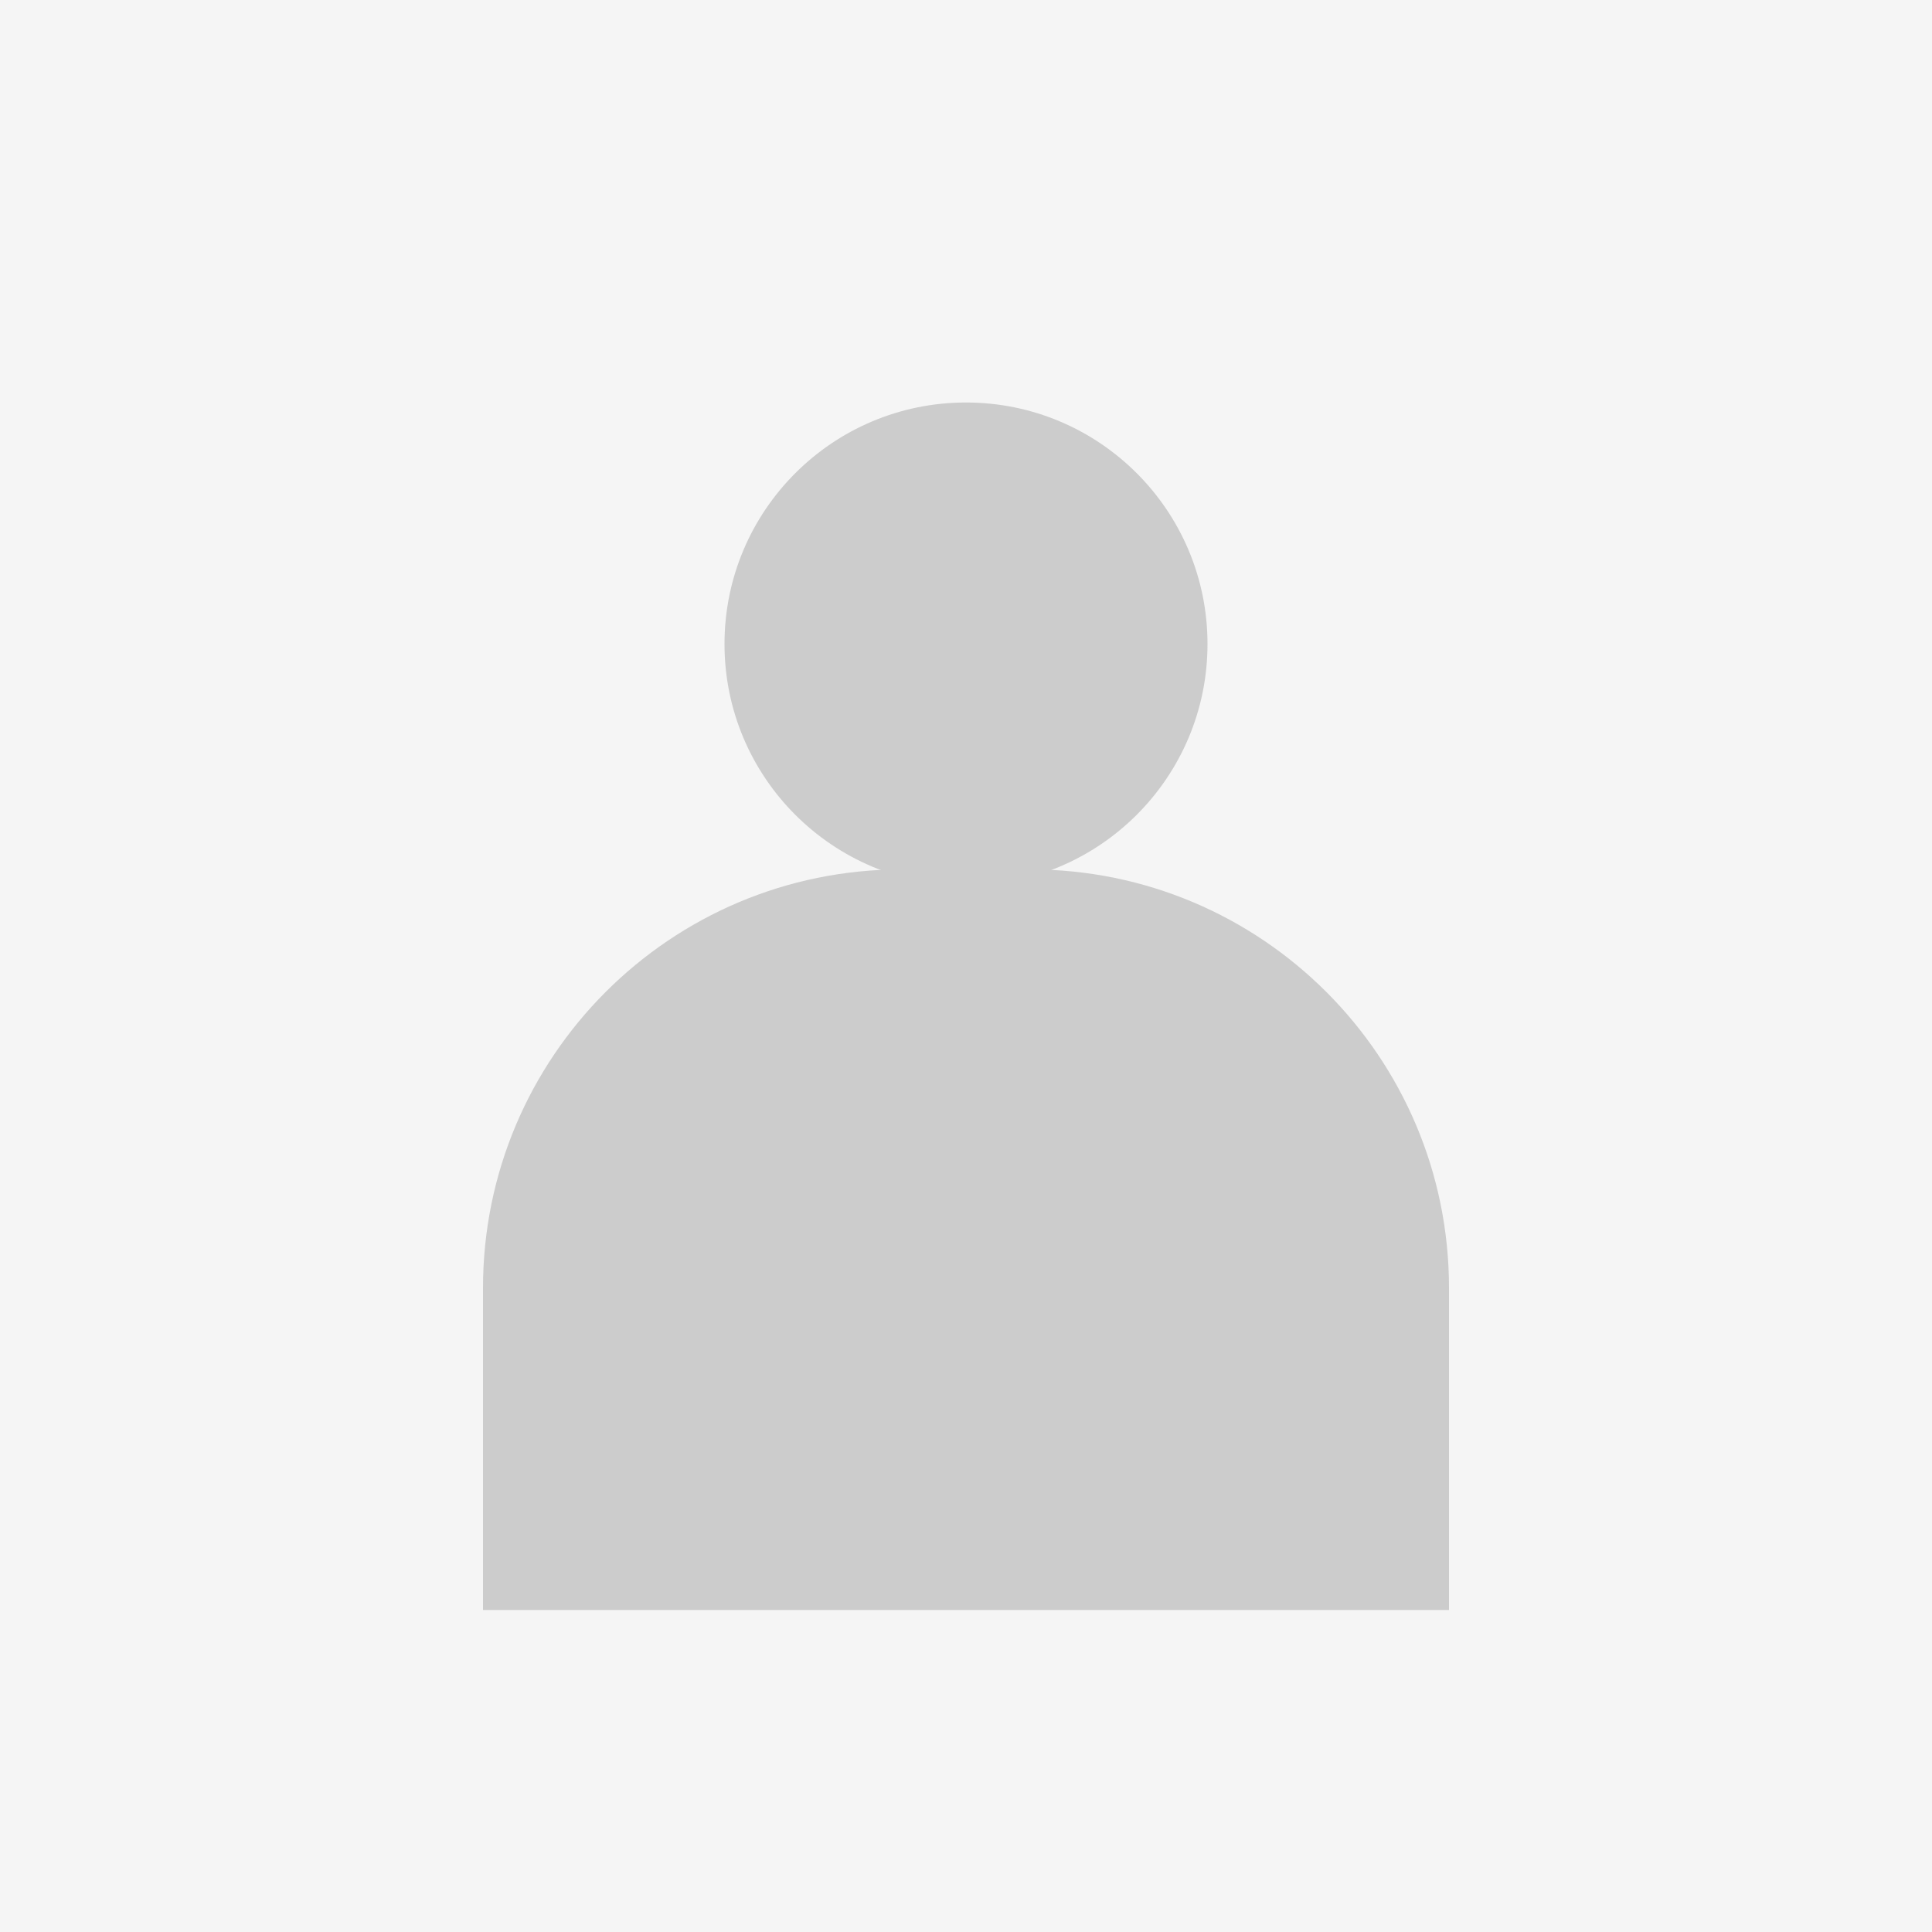 <svg width="120" height="120" viewBox="0 0 120 120" fill="none" xmlns="http://www.w3.org/2000/svg">
<rect width="120" height="120" fill="#F5F5F5"/>
<circle cx="60" cy="40" r="15" fill="#CCCCCC"/>
<path d="M30 80C30 65.641 41.641 54 56 54H64C78.359 54 90 65.641 90 80V100H30V80Z" fill="#CCCCCC"/>
</svg>
